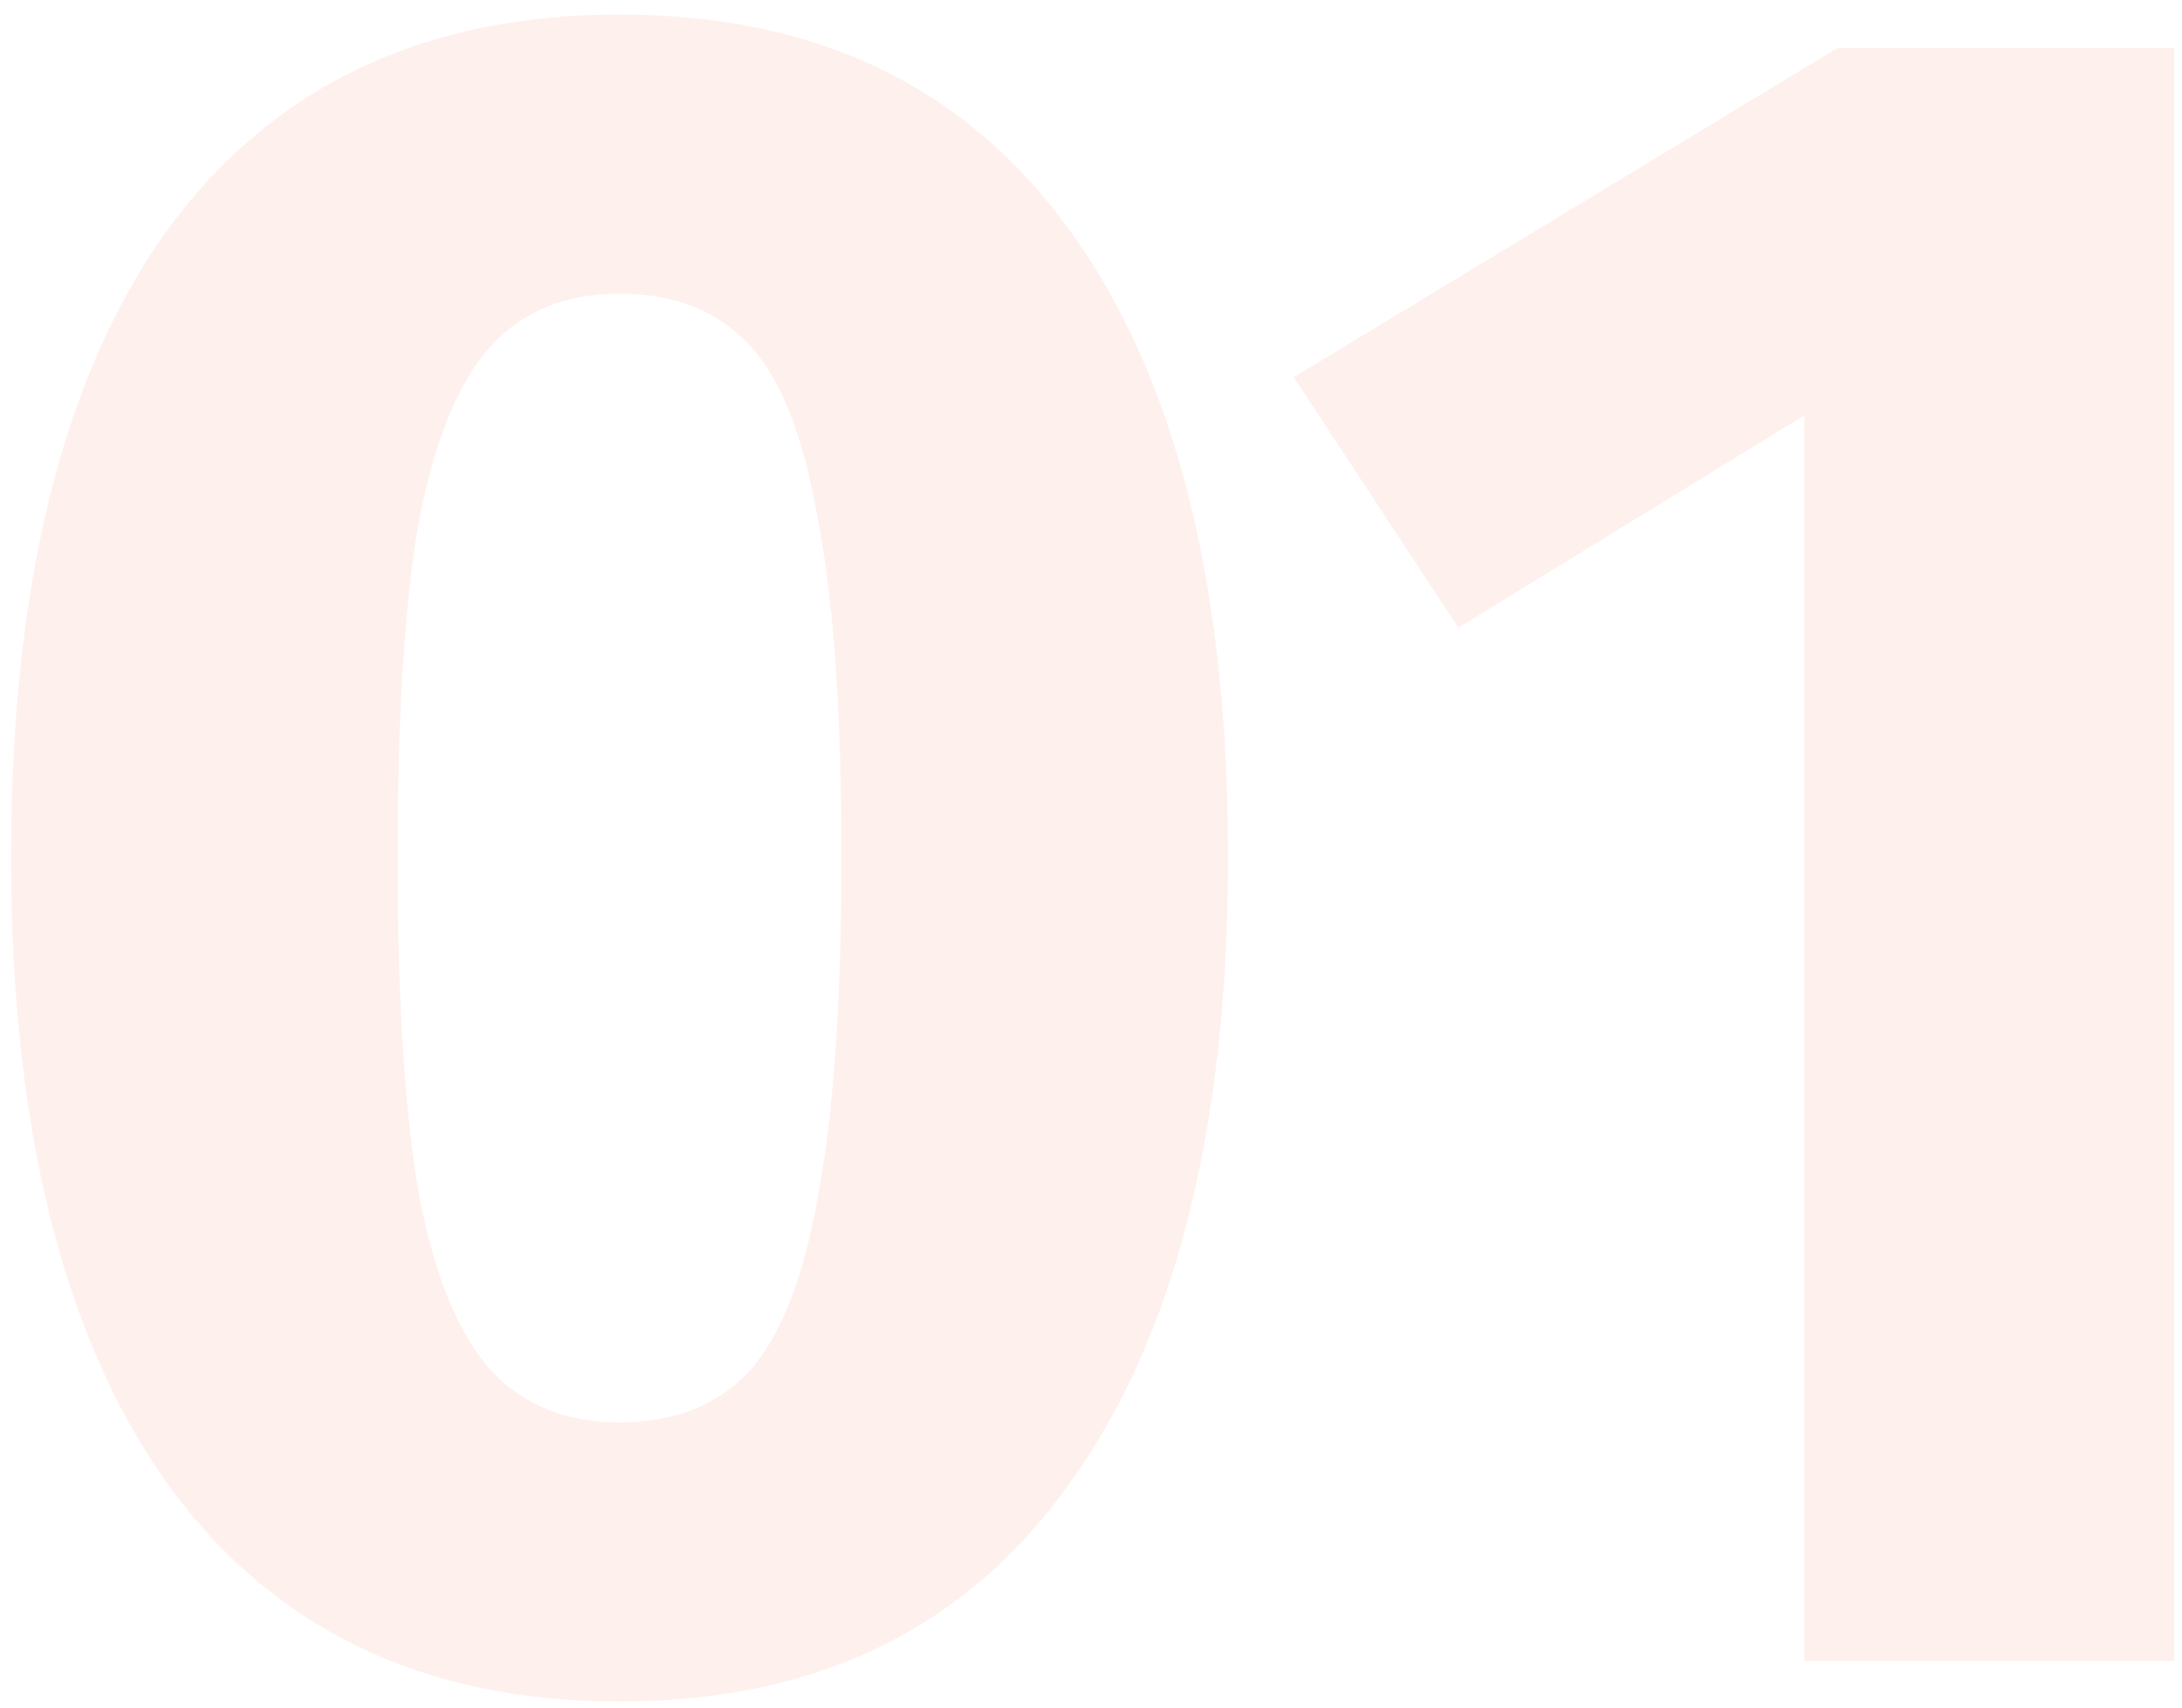 <svg width="129" height="101" viewBox="0 0 129 101" fill="none" xmlns="http://www.w3.org/2000/svg">
<path opacity="0.1" d="M36.627 0.857C48.289 0.857 57.177 5.136 63.291 13.695C69.498 22.253 72.602 34.574 72.602 50.657C72.602 66.646 69.498 78.967 63.291 87.62C57.177 96.273 48.289 100.599 36.627 100.599C24.965 100.599 16.03 96.273 9.822 87.62C3.709 78.967 0.652 66.646 0.652 50.657C0.652 34.574 3.709 22.253 9.822 13.695C16.03 5.136 24.965 0.857 36.627 0.857ZM36.627 17.363C33.429 17.363 30.89 18.397 29.009 20.467C27.128 22.536 25.717 25.969 24.776 30.765C23.93 35.562 23.507 42.193 23.507 50.657C23.507 59.122 23.93 65.8 24.776 70.69C25.717 75.487 27.128 78.92 29.009 80.989C30.89 83.058 33.429 84.093 36.627 84.093C39.825 84.093 42.364 83.105 44.245 81.13C46.126 79.061 47.49 75.628 48.337 70.832C49.277 65.941 49.747 59.216 49.747 50.657C49.747 42.099 49.277 35.421 48.337 30.624C47.49 25.733 46.126 22.301 44.245 20.326C42.364 18.35 39.825 17.363 36.627 17.363ZM128.539 2.832V98.201H106.672V24.558L86.216 37.114L76.482 22.301L108.647 2.832H128.539Z" fill="#F37649"/>
</svg>
